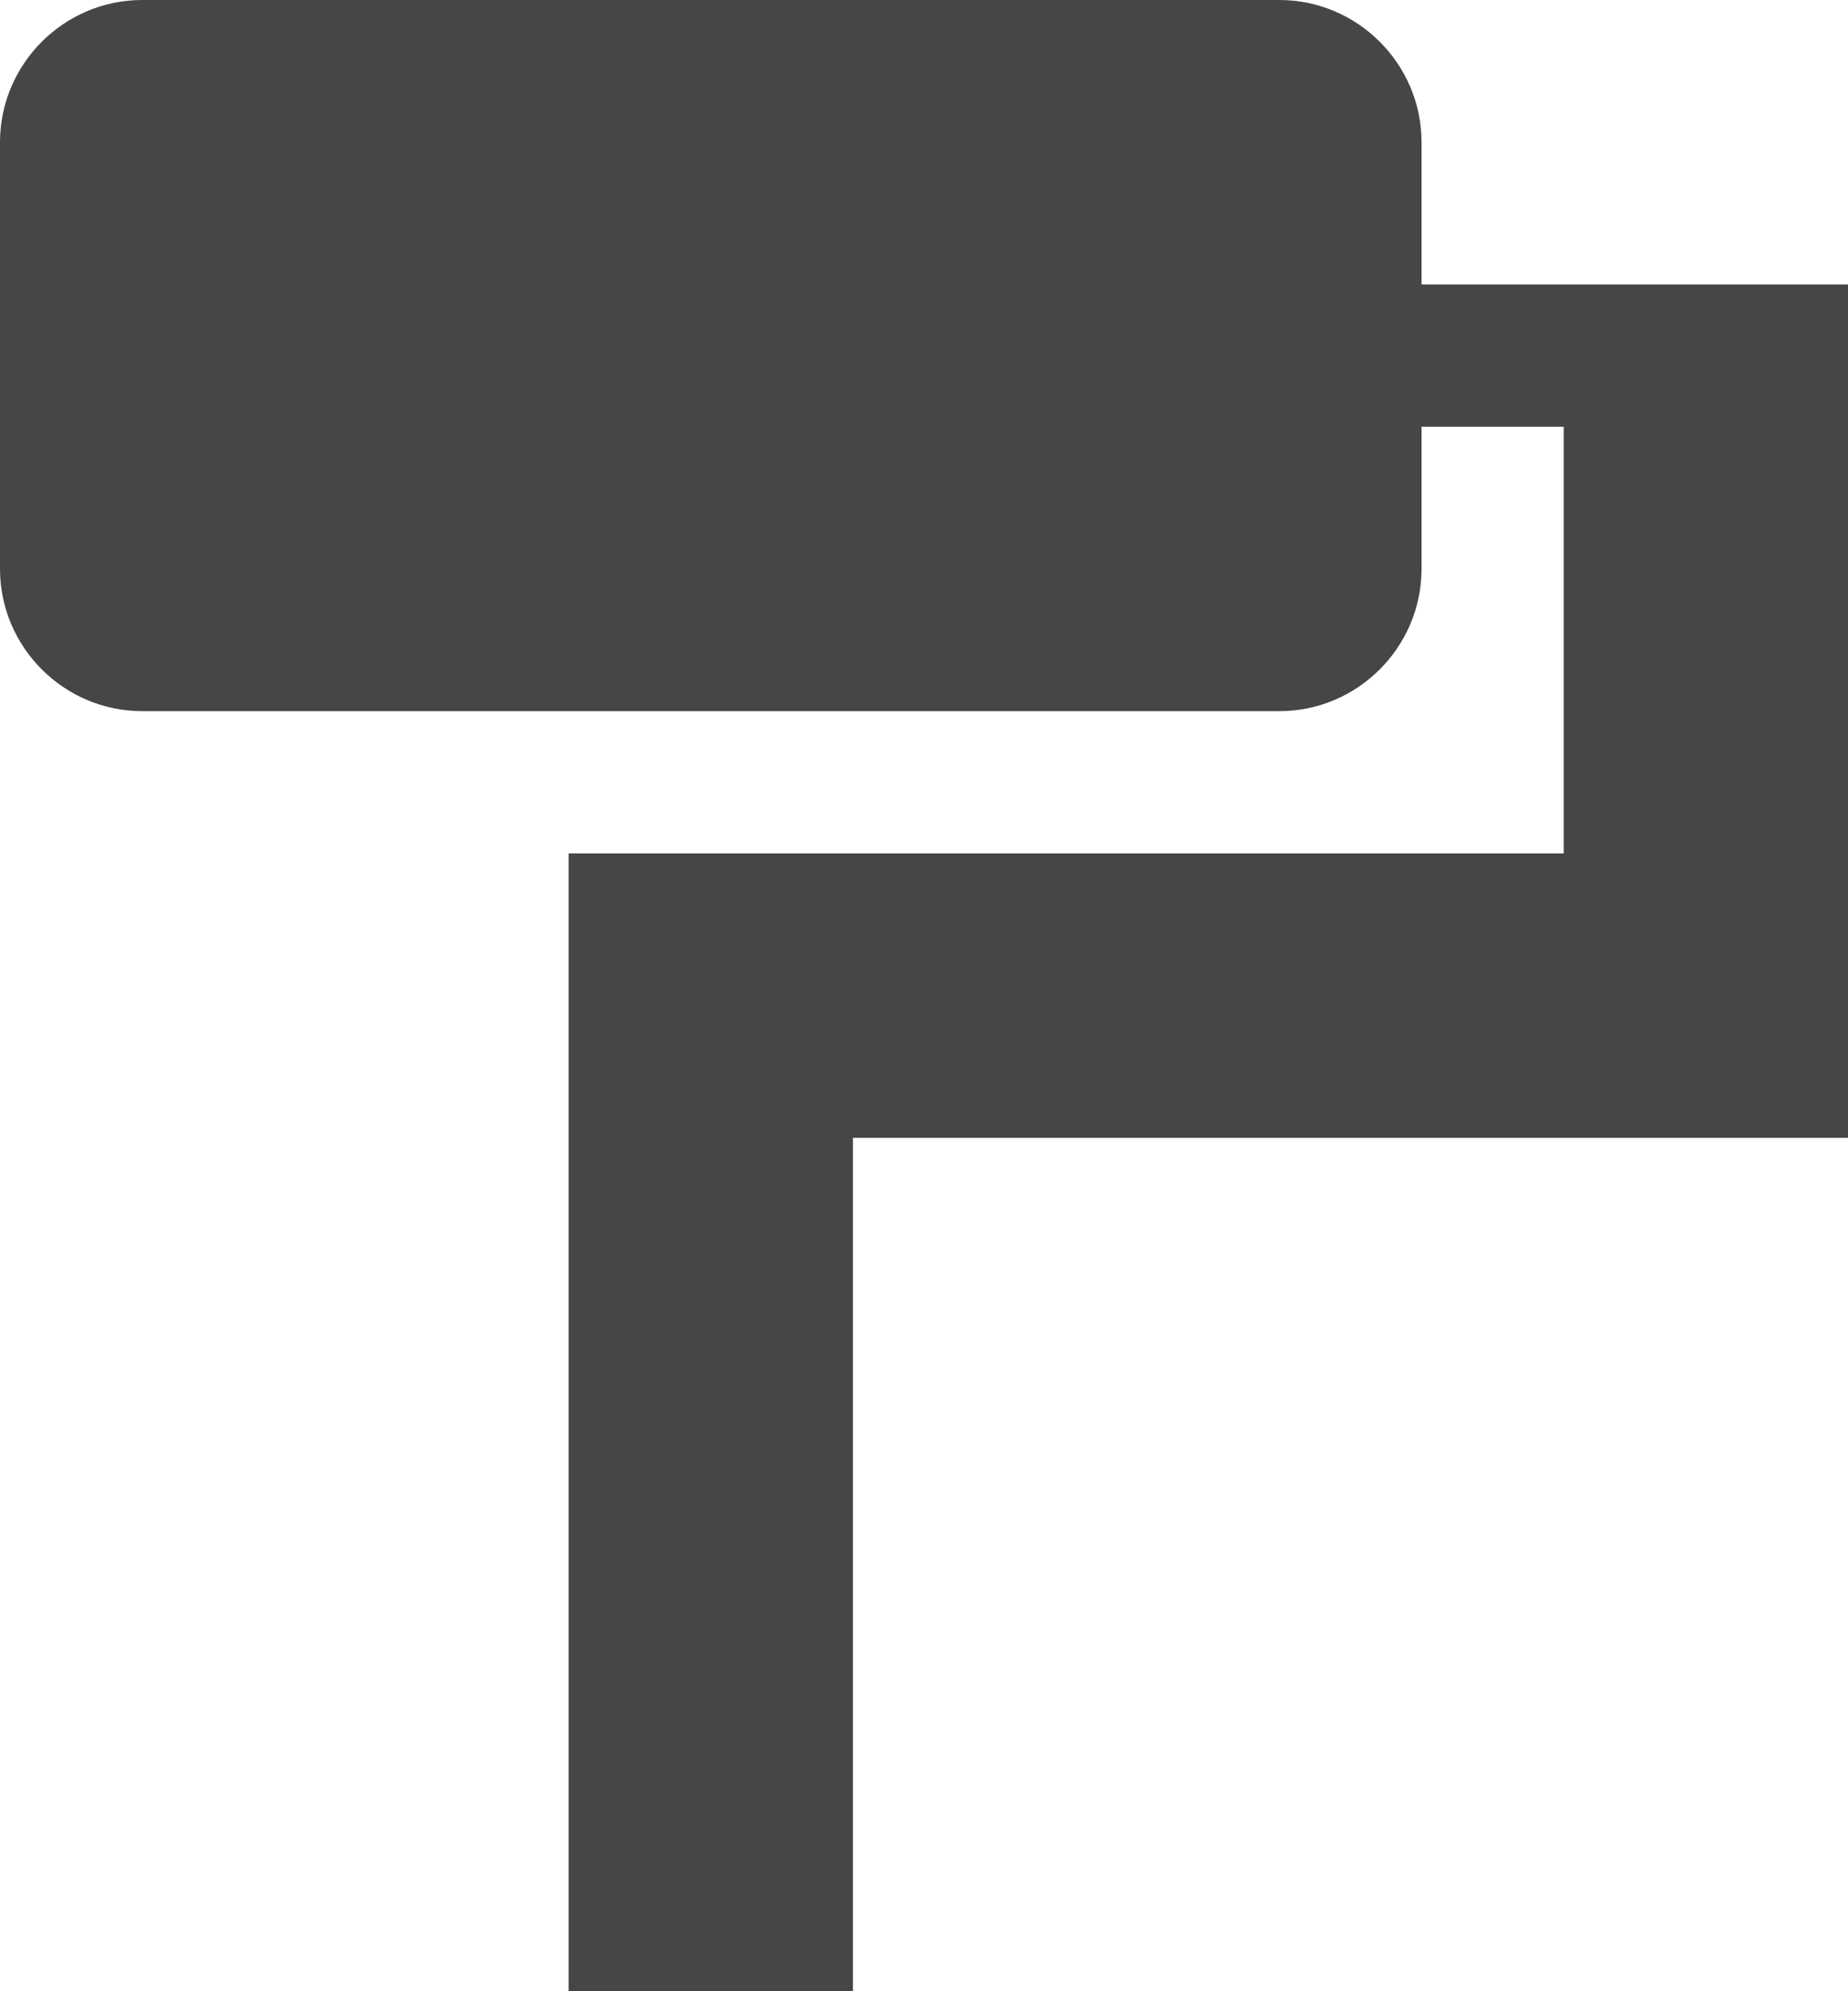 <svg width="13" height="14" viewBox="0 0 13 14" fill="none" xmlns="http://www.w3.org/2000/svg">
<path fill-rule="evenodd" clip-rule="evenodd" d="M9 0H1C0.45 0 0 0.45 0 1V4C0 4.55 0.45 5 1 5H9C9.55 5 10 4.55 10 4V3H11V6H4V14H6V8H13V2H10V1C10 0.45 9.55 0 9 0Z" fill="#444746"/>
</svg>
